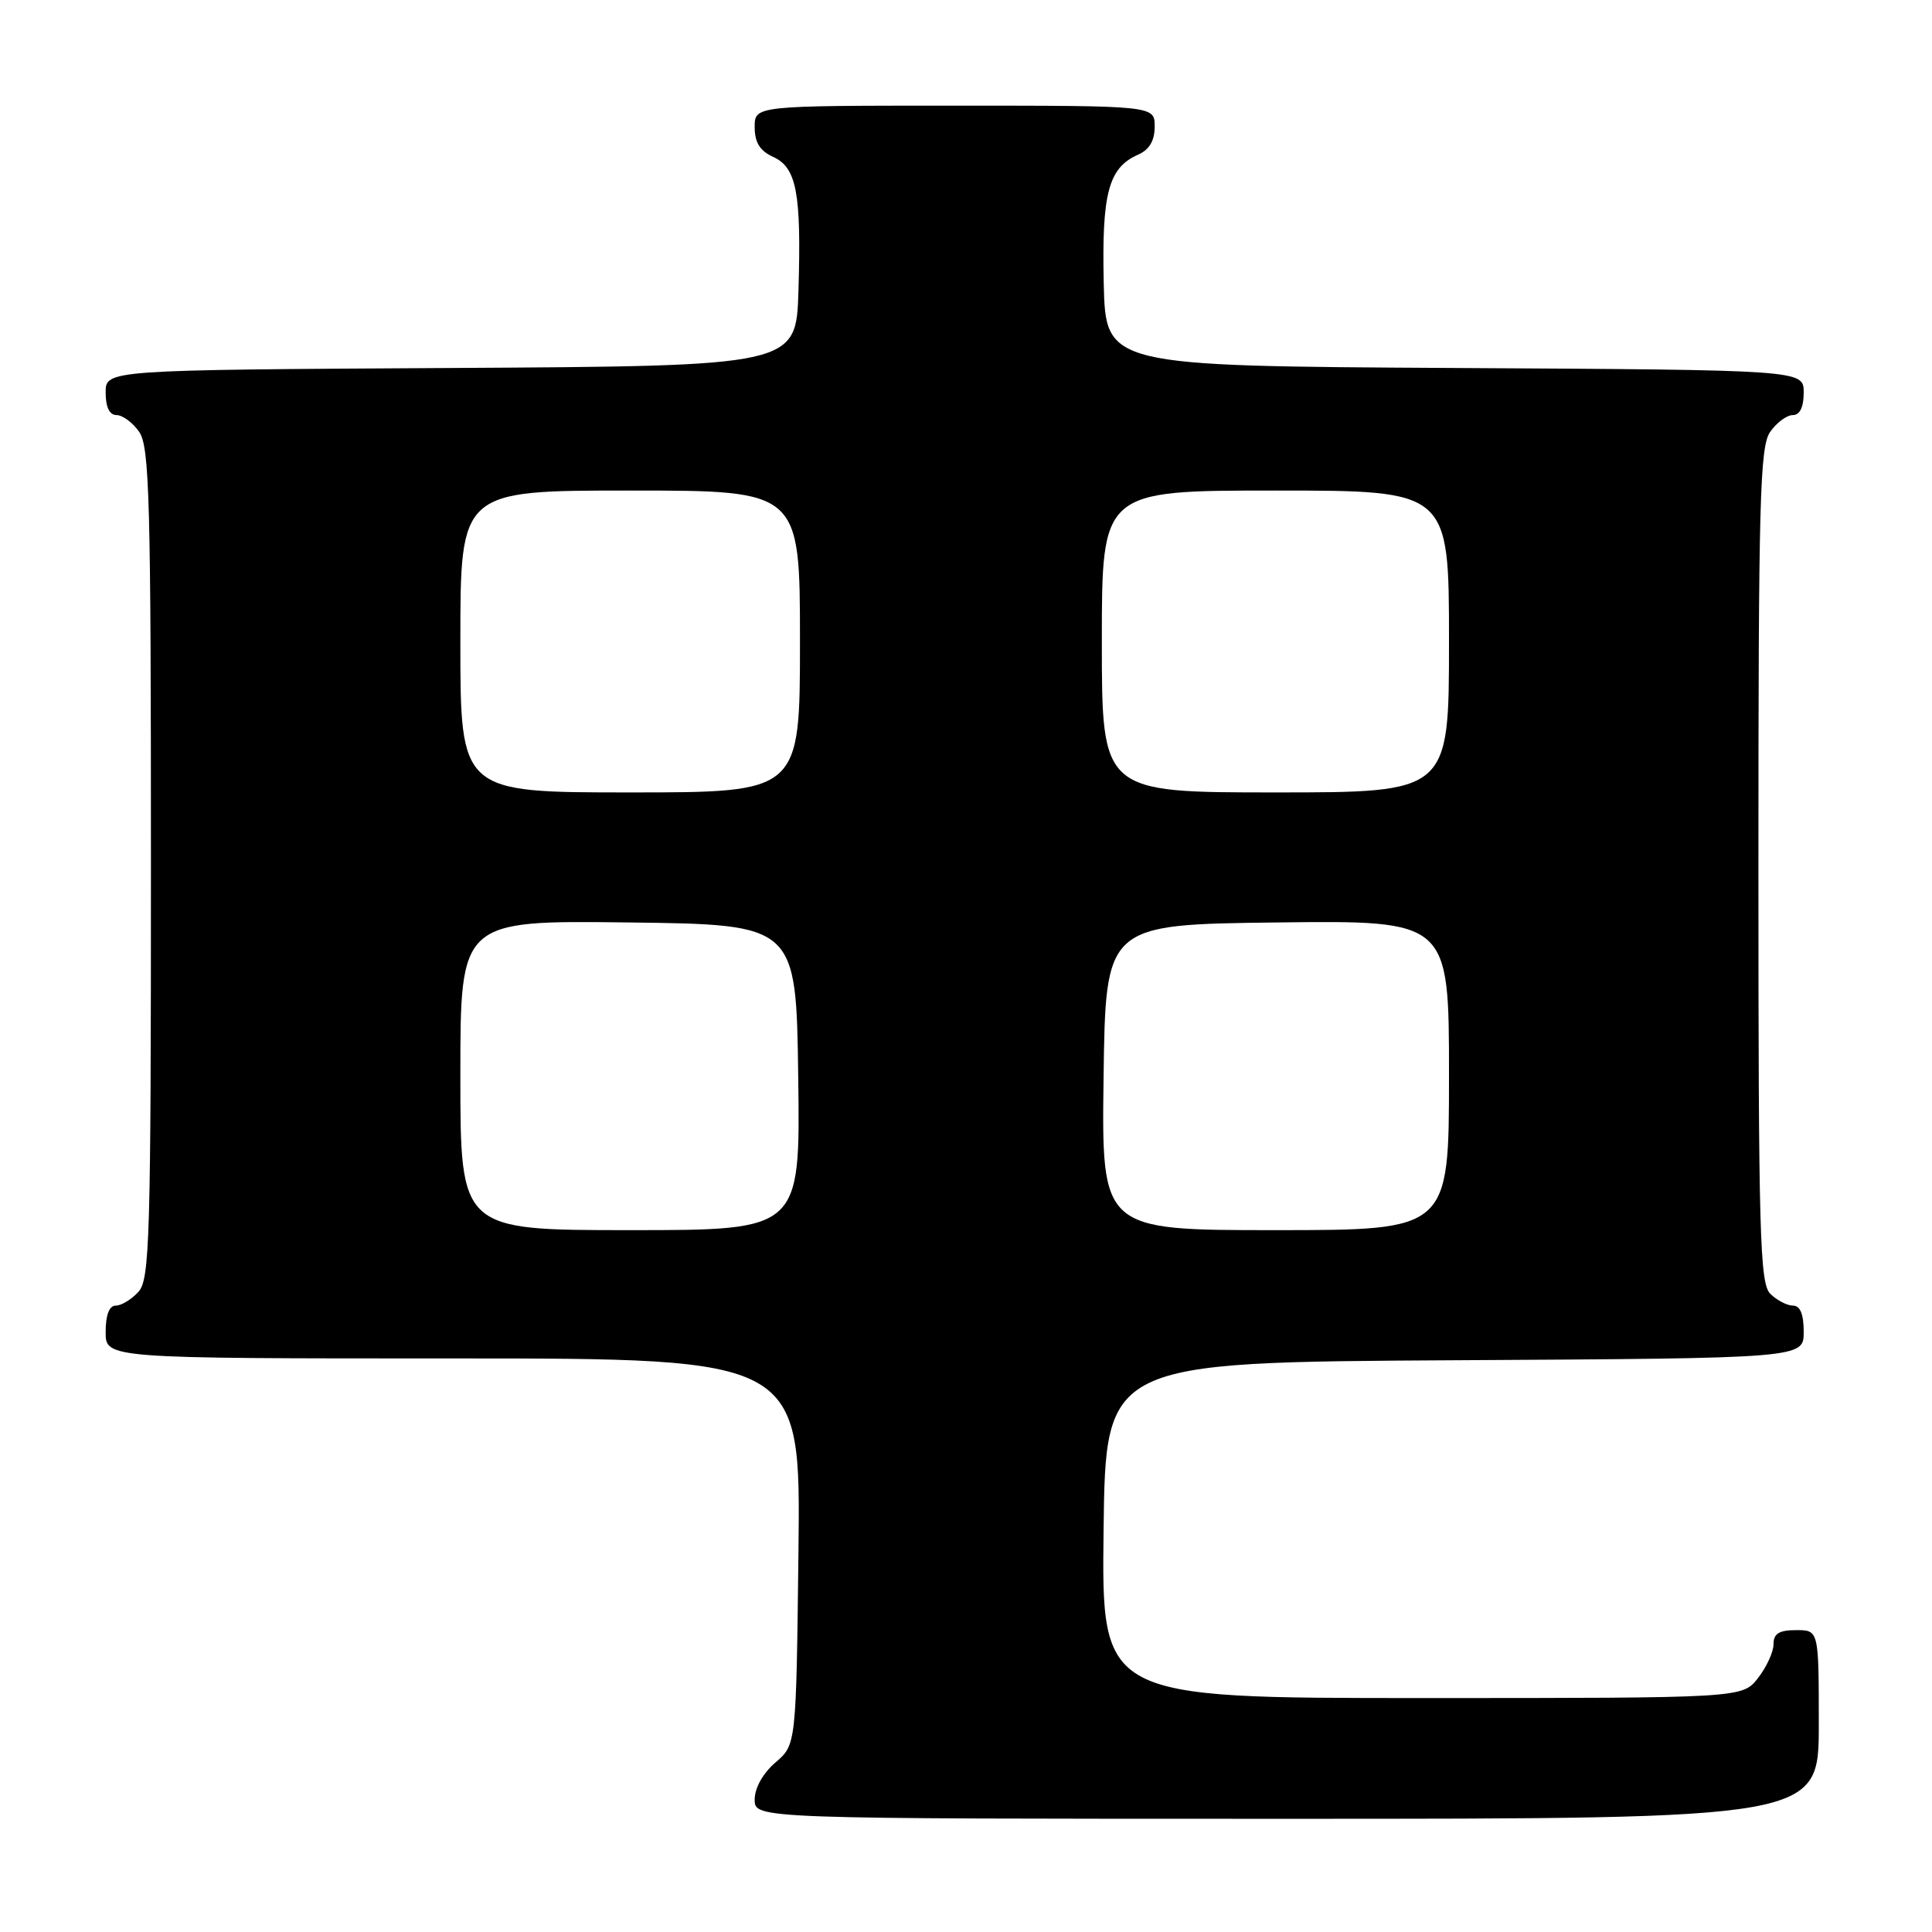 <?xml version="1.0" encoding="UTF-8" standalone="no"?>
<!DOCTYPE svg PUBLIC "-//W3C//DTD SVG 1.1//EN" "http://www.w3.org/Graphics/SVG/1.1/DTD/svg11.dtd" >
<svg xmlns="http://www.w3.org/2000/svg" xmlns:xlink="http://www.w3.org/1999/xlink" version="1.1" viewBox="0 0 256 256">
 <g >
 <path fill="currentColor"
d=" M 241.00 228.50 C 241.00 216.00 241.00 216.00 238.00 216.00 C 235.74 216.00 235.00 216.46 235.00 217.87 C 235.00 218.89 234.07 220.92 232.93 222.37 C 230.85 225.00 230.85 225.00 188.41 225.00 C 145.96 225.00 145.96 225.00 146.23 202.75 C 146.50 180.50 146.50 180.50 192.75 180.24 C 239.00 179.98 239.00 179.98 239.00 176.49 C 239.00 174.13 238.54 173.00 237.57 173.00 C 236.79 173.00 235.44 172.29 234.57 171.43 C 233.18 170.04 233.00 163.51 233.00 114.65 C 233.00 66.30 233.19 59.17 234.56 57.22 C 235.41 56.00 236.76 55.00 237.56 55.00 C 238.49 55.00 239.00 53.95 239.00 52.01 C 239.00 49.02 239.00 49.02 192.75 48.76 C 146.50 48.50 146.50 48.50 146.25 37.50 C 145.98 25.62 146.88 22.23 150.77 20.51 C 152.30 19.84 153.00 18.66 153.00 16.76 C 153.00 14.00 153.00 14.00 126.50 14.00 C 100.00 14.00 100.00 14.00 100.00 16.84 C 100.00 18.88 100.69 19.99 102.45 20.79 C 105.56 22.21 106.19 25.57 105.80 38.50 C 105.50 48.50 105.50 48.50 59.75 48.76 C 14.00 49.02 14.00 49.02 14.00 52.01 C 14.00 53.95 14.51 55.00 15.44 55.00 C 16.24 55.00 17.59 56.00 18.44 57.22 C 19.81 59.17 20.00 66.28 20.00 114.39 C 20.00 164.12 19.84 169.52 18.35 171.17 C 17.43 172.18 16.08 173.00 15.35 173.00 C 14.47 173.00 14.00 174.23 14.00 176.50 C 14.00 180.00 14.00 180.00 60.05 180.00 C 106.10 180.00 106.10 180.00 105.80 205.59 C 105.50 231.18 105.50 231.18 102.75 233.54 C 101.09 234.97 100.00 236.91 100.00 238.45 C 100.00 241.00 100.00 241.00 170.50 241.00 C 241.00 241.00 241.00 241.00 241.00 228.50 Z  M 61.00 142.48 C 61.00 121.96 61.00 121.96 83.25 122.23 C 105.50 122.50 105.50 122.50 105.77 142.75 C 106.04 163.00 106.04 163.00 83.52 163.00 C 61.00 163.00 61.00 163.00 61.00 142.48 Z  M 146.23 142.75 C 146.50 122.50 146.50 122.50 169.25 122.23 C 192.00 121.96 192.00 121.96 192.00 142.48 C 192.00 163.00 192.00 163.00 168.98 163.00 C 145.96 163.00 145.96 163.00 146.23 142.75 Z  M 61.00 85.00 C 61.00 65.00 61.00 65.00 83.50 65.00 C 106.00 65.00 106.00 65.00 106.00 85.00 C 106.00 105.00 106.00 105.00 83.50 105.00 C 61.00 105.00 61.00 105.00 61.00 85.00 Z  M 146.00 85.00 C 146.00 65.00 146.00 65.00 169.00 65.00 C 192.00 65.00 192.00 65.00 192.00 85.00 C 192.00 105.00 192.00 105.00 169.00 105.00 C 146.00 105.00 146.00 105.00 146.00 85.00 Z "/>
</g>
</svg>